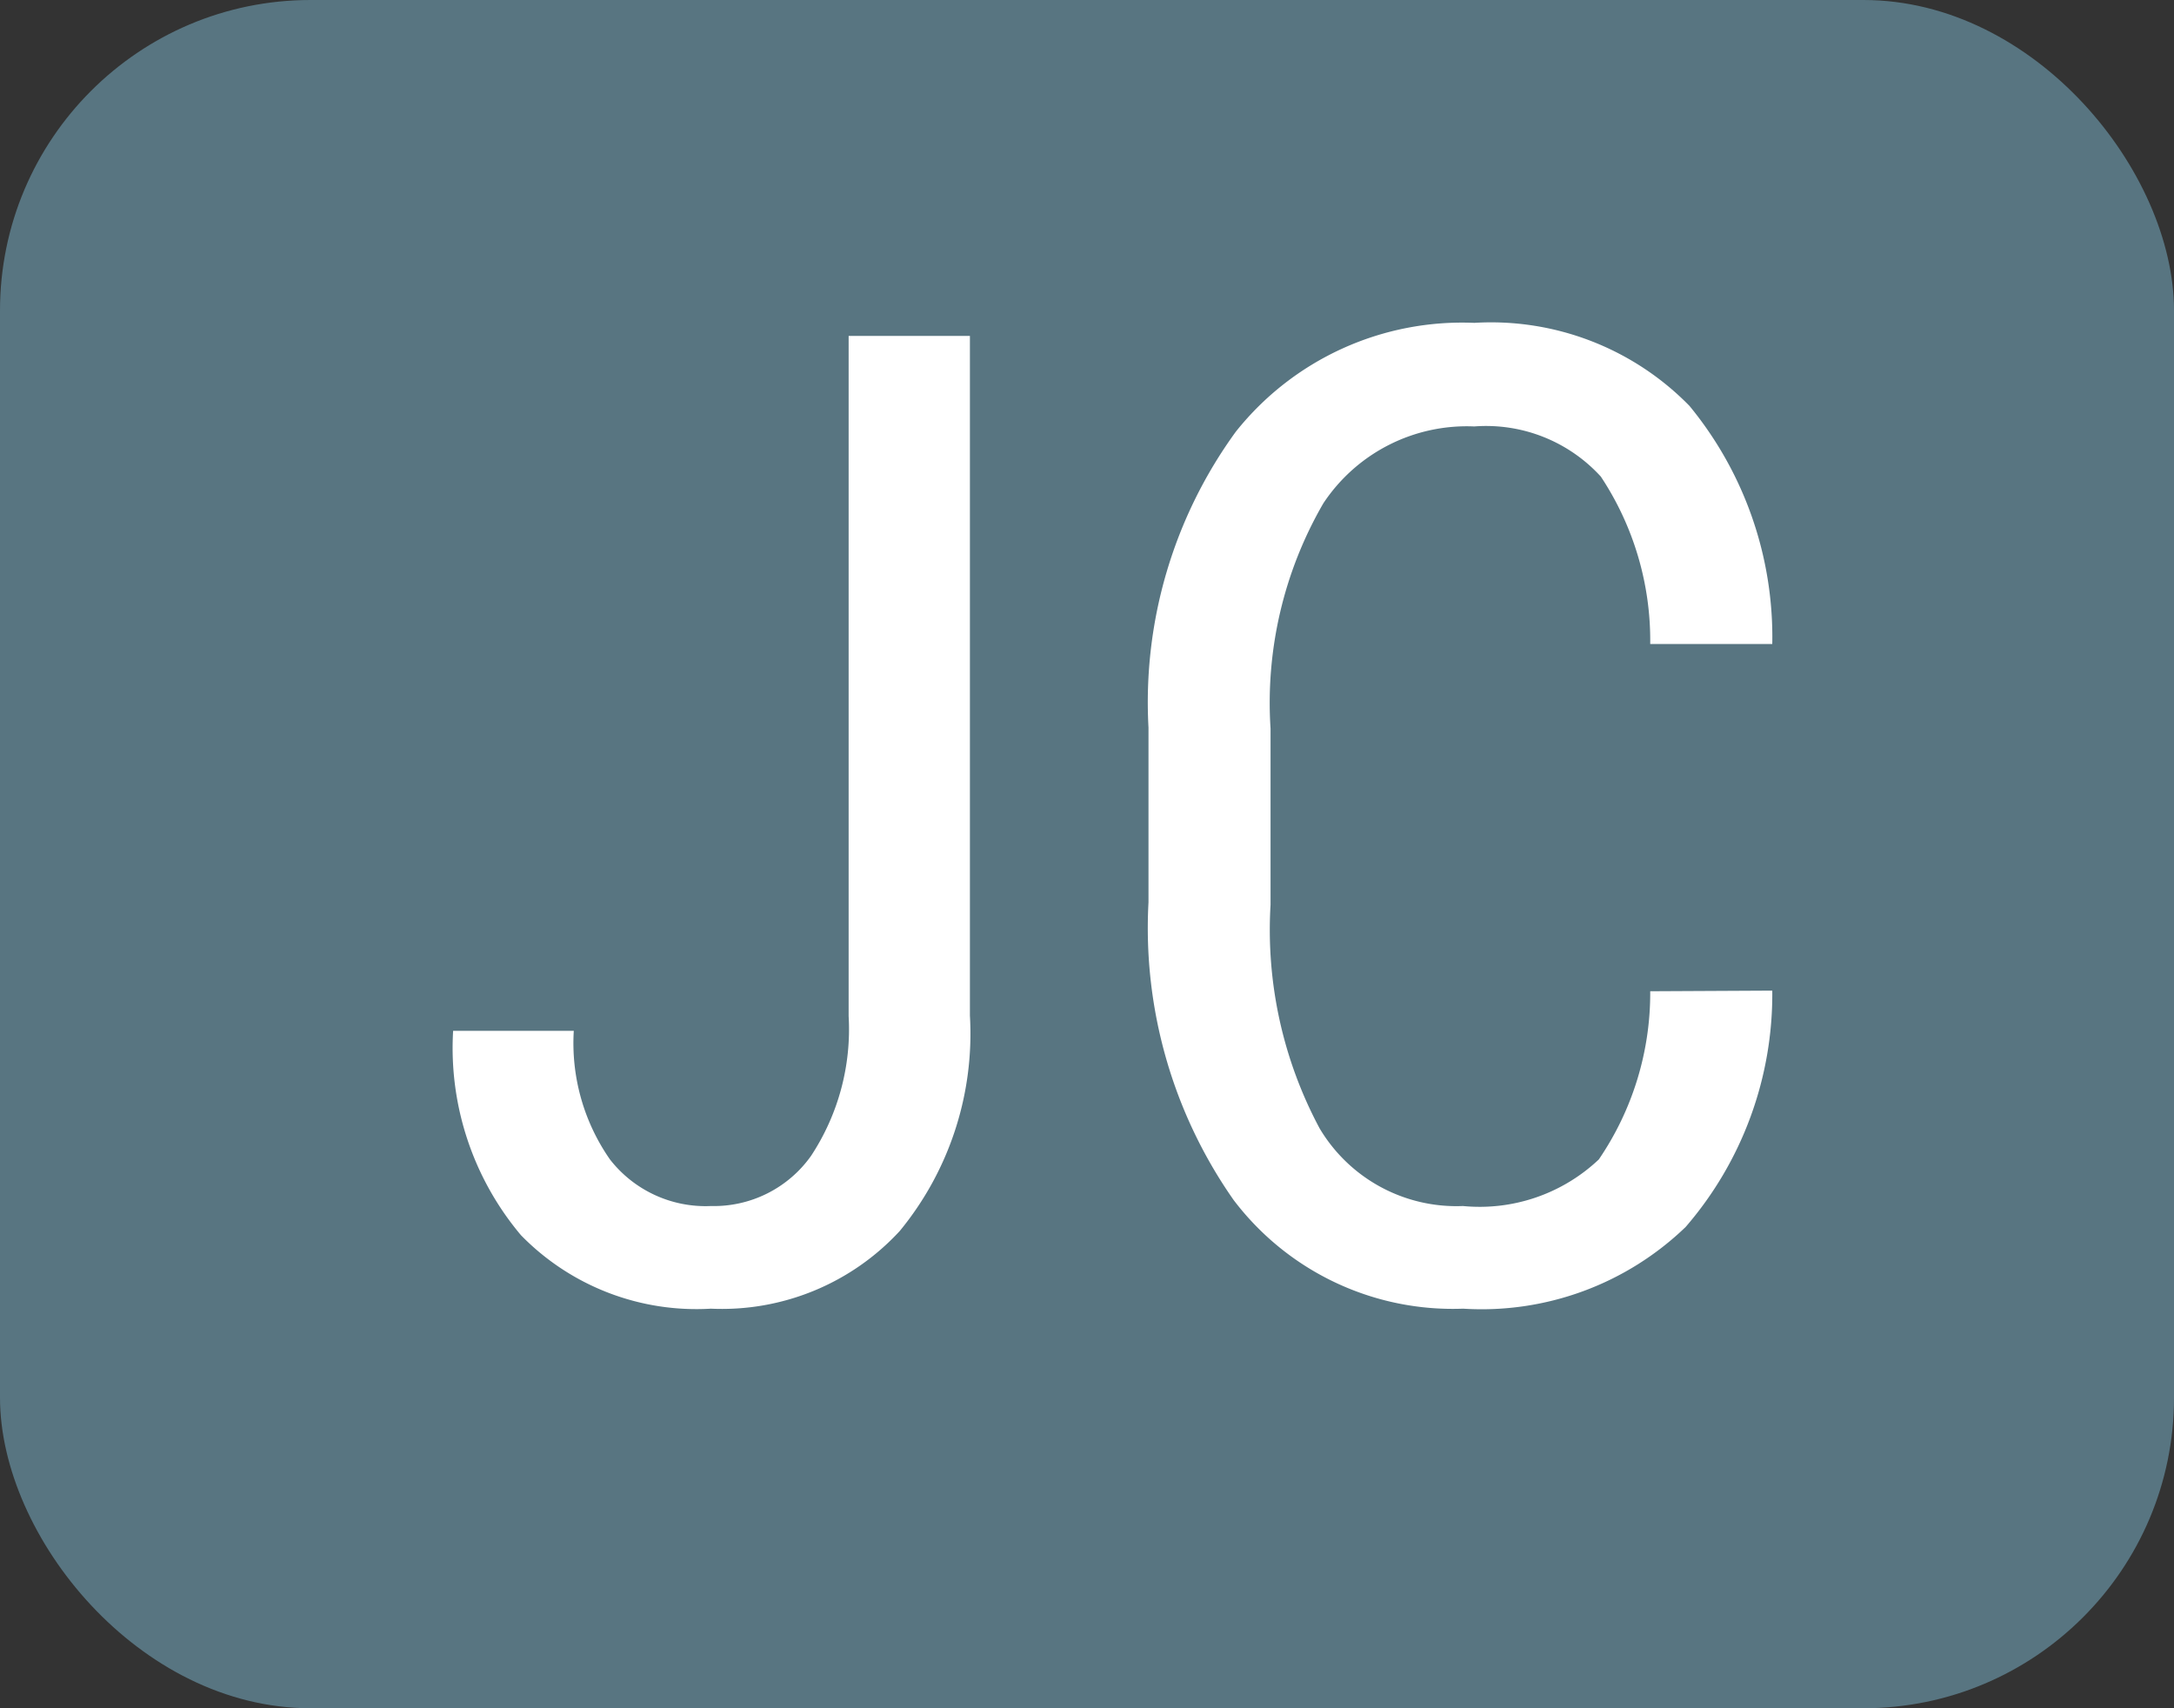 <svg xmlns="http://www.w3.org/2000/svg" width="14" height="11" viewBox="0 0 14 11"><rect x="0" y="0" width="14" height="11" fill="#333333" stroke="none"/><defs><style>.a{fill:#587581;}.b{fill:#fff;}</style></defs><g transform="translate(-180 -465)"><rect class="a" width="14" height="11" rx="2" transform="translate(180 465)"/><path class="b" d="M2.893,2.436h.781V6.813A2,2,0,0,1,3.222,8.2a1.557,1.557,0,0,1-1.216.5A1.578,1.578,0,0,1,.783,8.227,1.871,1.871,0,0,1,.346,6.911h.777a1.309,1.309,0,0,0,.233.828.78.78,0,0,0,.65.3.767.767,0,0,0,.645-.323,1.481,1.481,0,0,0,.242-.9ZM8.841,6.652a2.291,2.291,0,0,1-.558,1.522A1.893,1.893,0,0,1,6.85,8.7,1.771,1.771,0,0,1,5.372,8a3.052,3.052,0,0,1-.548-1.917V4.958a2.961,2.961,0,0,1,.563-1.906,1.863,1.863,0,0,1,1.535-.7,1.786,1.786,0,0,1,1.386.535,2.344,2.344,0,0,1,.533,1.533H8.055a1.91,1.91,0,0,0-.318-1.078,1,1,0,0,0-.815-.323,1.108,1.108,0,0,0-.972.495,2.561,2.561,0,0,0-.34,1.45V6.1a2.707,2.707,0,0,0,.316,1.439,1.025,1.025,0,0,0,.923.5,1.117,1.117,0,0,0,.875-.3,1.9,1.9,0,0,0,.331-1.083Z" transform="translate(182.572 464.727)"/></g></svg>